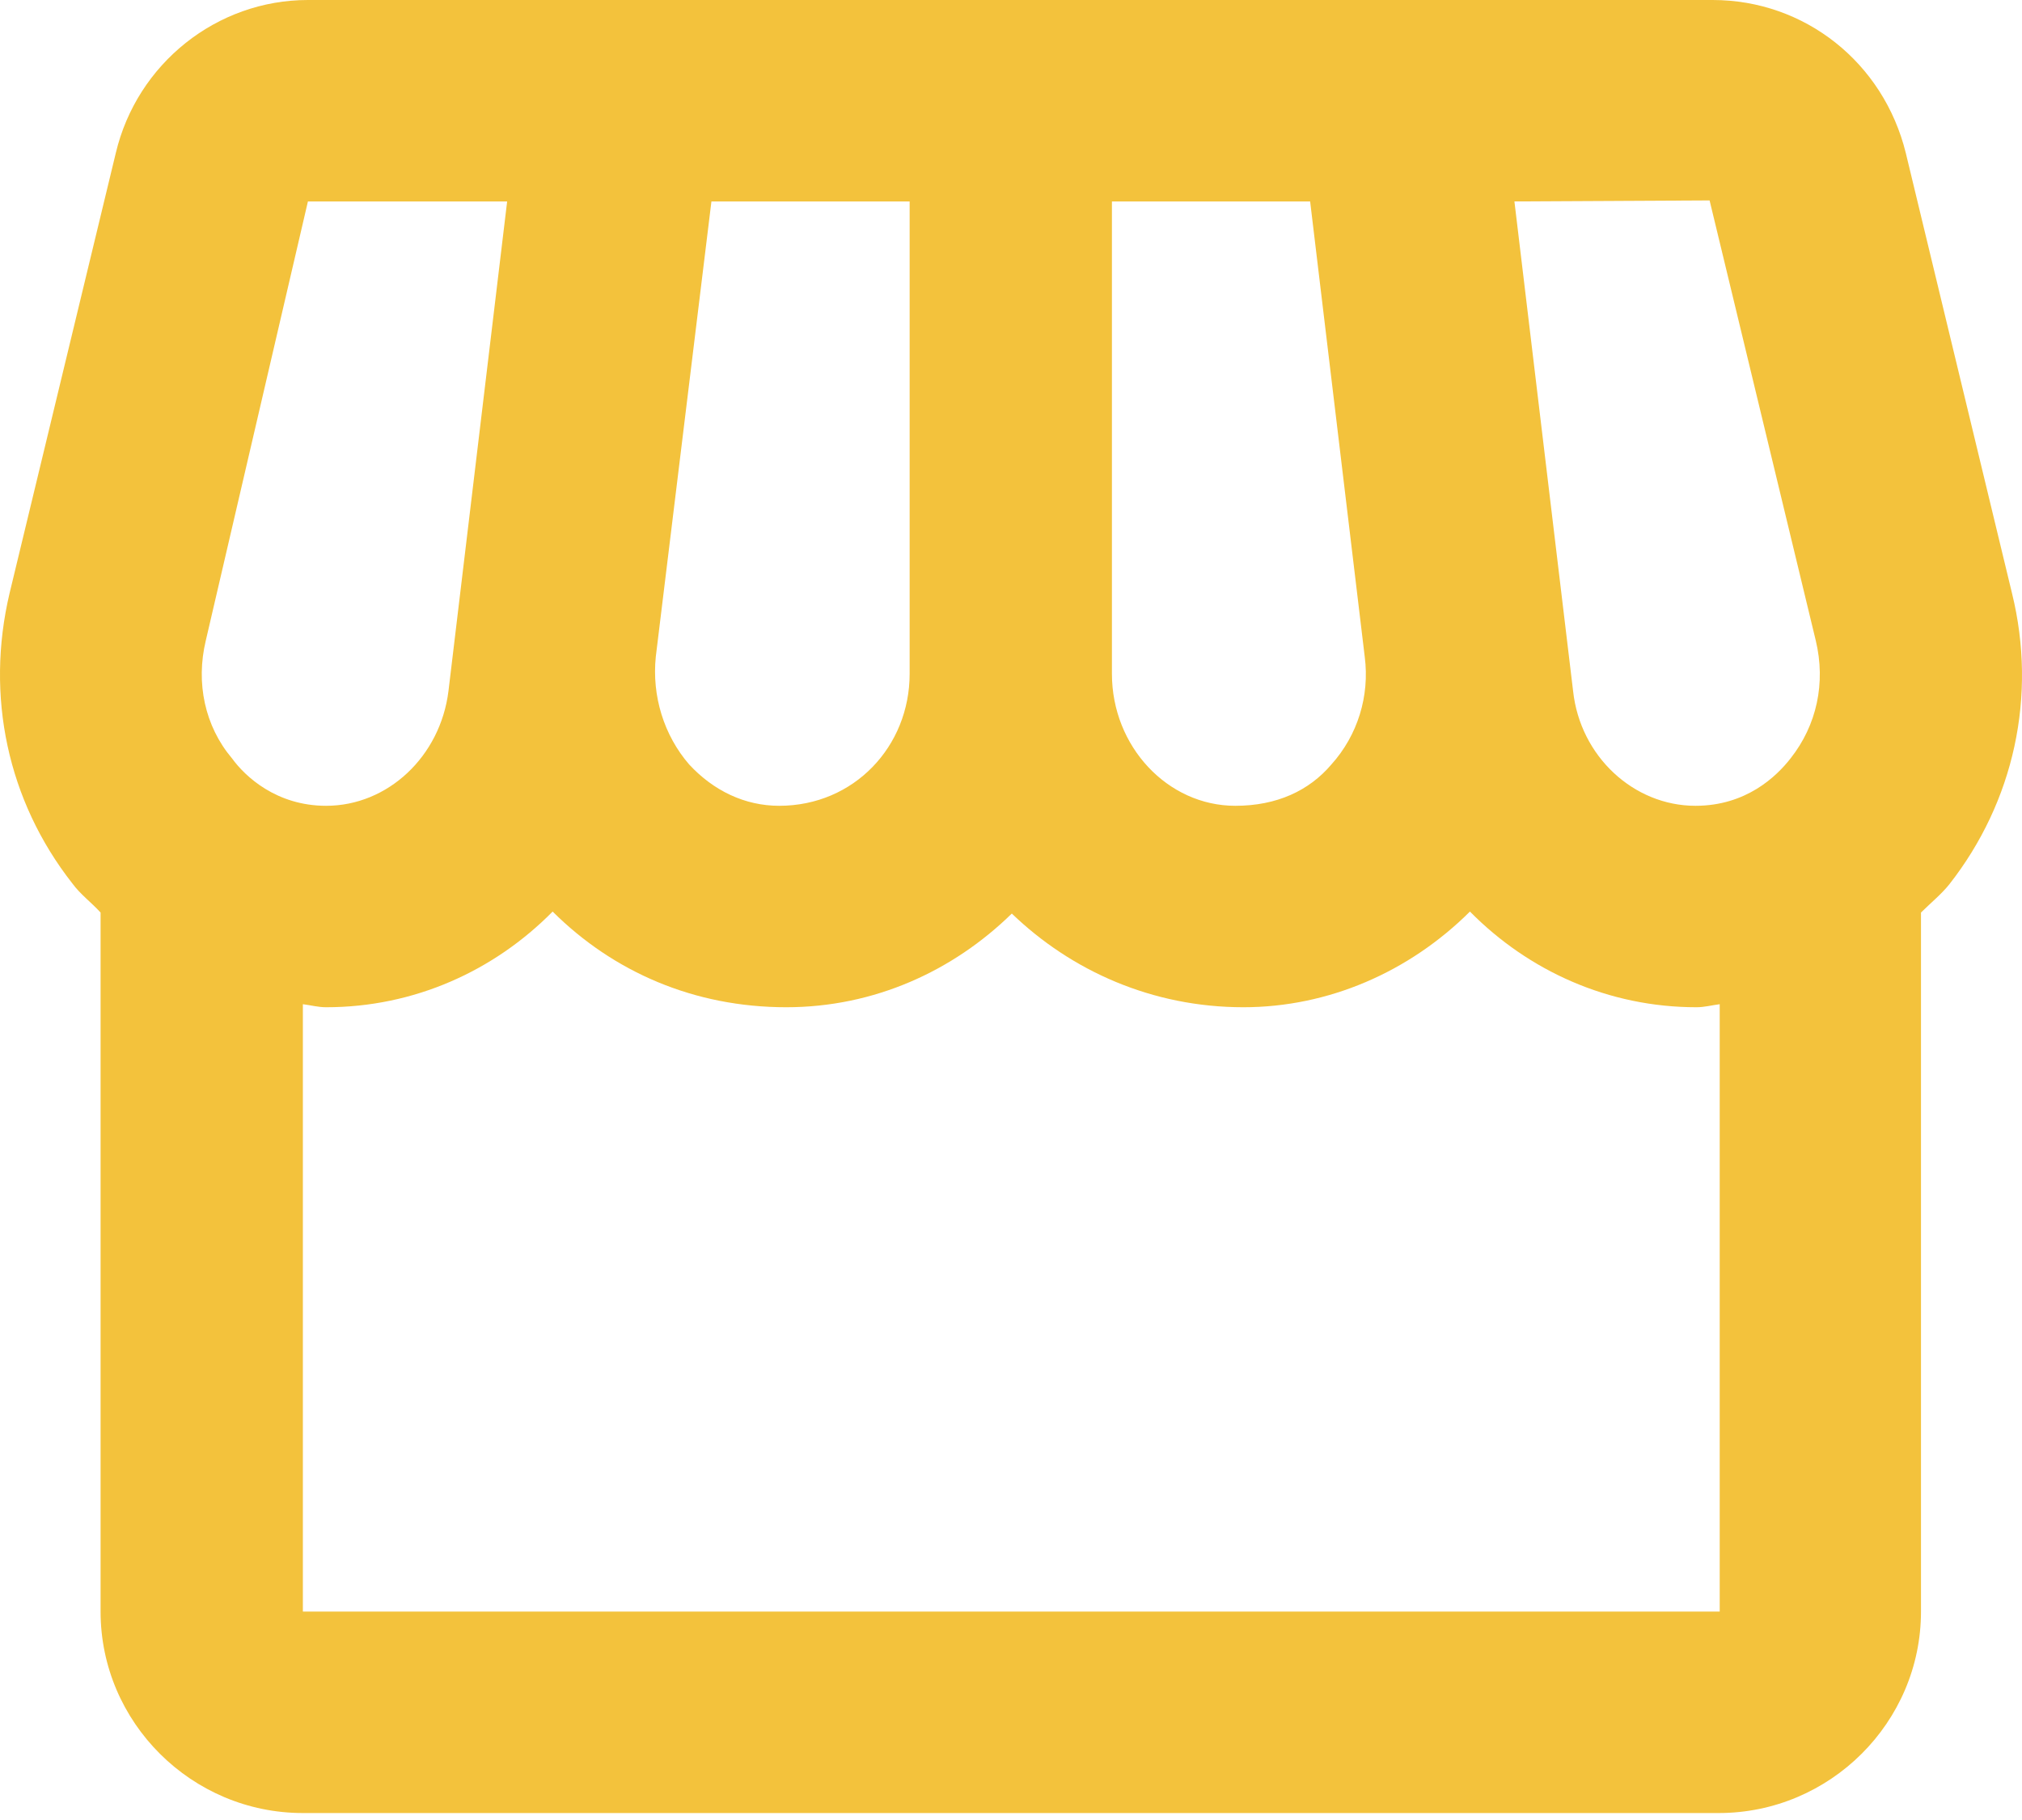 <svg width="70" height="63" viewBox="0 0 70 63" fill="none" xmlns="http://www.w3.org/2000/svg">
<path d="M69.654 20.536L65.978 5.3C65.207 2.162 62.476 0 59.29 0H10.66C7.509 0 4.743 2.197 4.008 5.3L0.331 20.536C-0.509 24.092 0.261 27.718 2.502 30.577C2.782 30.961 3.167 31.24 3.482 31.588V55.785C3.482 59.621 6.633 62.759 10.485 62.759H59.5C63.352 62.759 66.503 59.621 66.503 55.785V31.588C66.818 31.275 67.203 30.961 67.483 30.612C69.724 27.753 70.529 24.092 69.654 20.536ZM59.185 6.938L62.861 22.175C63.212 23.639 62.897 25.103 61.986 26.254C61.496 26.882 60.446 27.893 58.695 27.893C56.559 27.893 54.704 26.184 54.459 23.918L52.428 6.973L59.185 6.938ZM38.494 6.973H45.356L47.246 22.733C47.422 24.092 47.001 25.452 46.091 26.463C45.321 27.37 44.2 27.893 42.765 27.893C40.419 27.893 38.494 25.836 38.494 23.325V6.973ZM22.703 22.733L24.629 6.973H31.491V23.325C31.491 25.836 29.566 27.893 26.975 27.893C25.785 27.893 24.699 27.37 23.859 26.463C22.984 25.452 22.564 24.092 22.703 22.733ZM7.124 22.175L10.66 6.973H17.557L15.526 23.918C15.246 26.184 13.425 27.893 11.29 27.893C9.574 27.893 8.489 26.882 8.034 26.254C7.089 25.138 6.773 23.639 7.124 22.175ZM10.485 55.785V34.761C10.765 34.796 11.01 34.866 11.29 34.866C14.336 34.866 17.102 33.611 19.132 31.554C21.233 33.646 24.034 34.866 27.22 34.866C30.266 34.866 32.997 33.611 35.028 31.623C37.093 33.611 39.894 34.866 43.045 34.866C45.986 34.866 48.787 33.646 50.888 31.554C52.918 33.611 55.684 34.866 58.73 34.866C59.01 34.866 59.255 34.796 59.535 34.761V55.785H10.485Z" fill="#F3C23C"/>
</svg>

